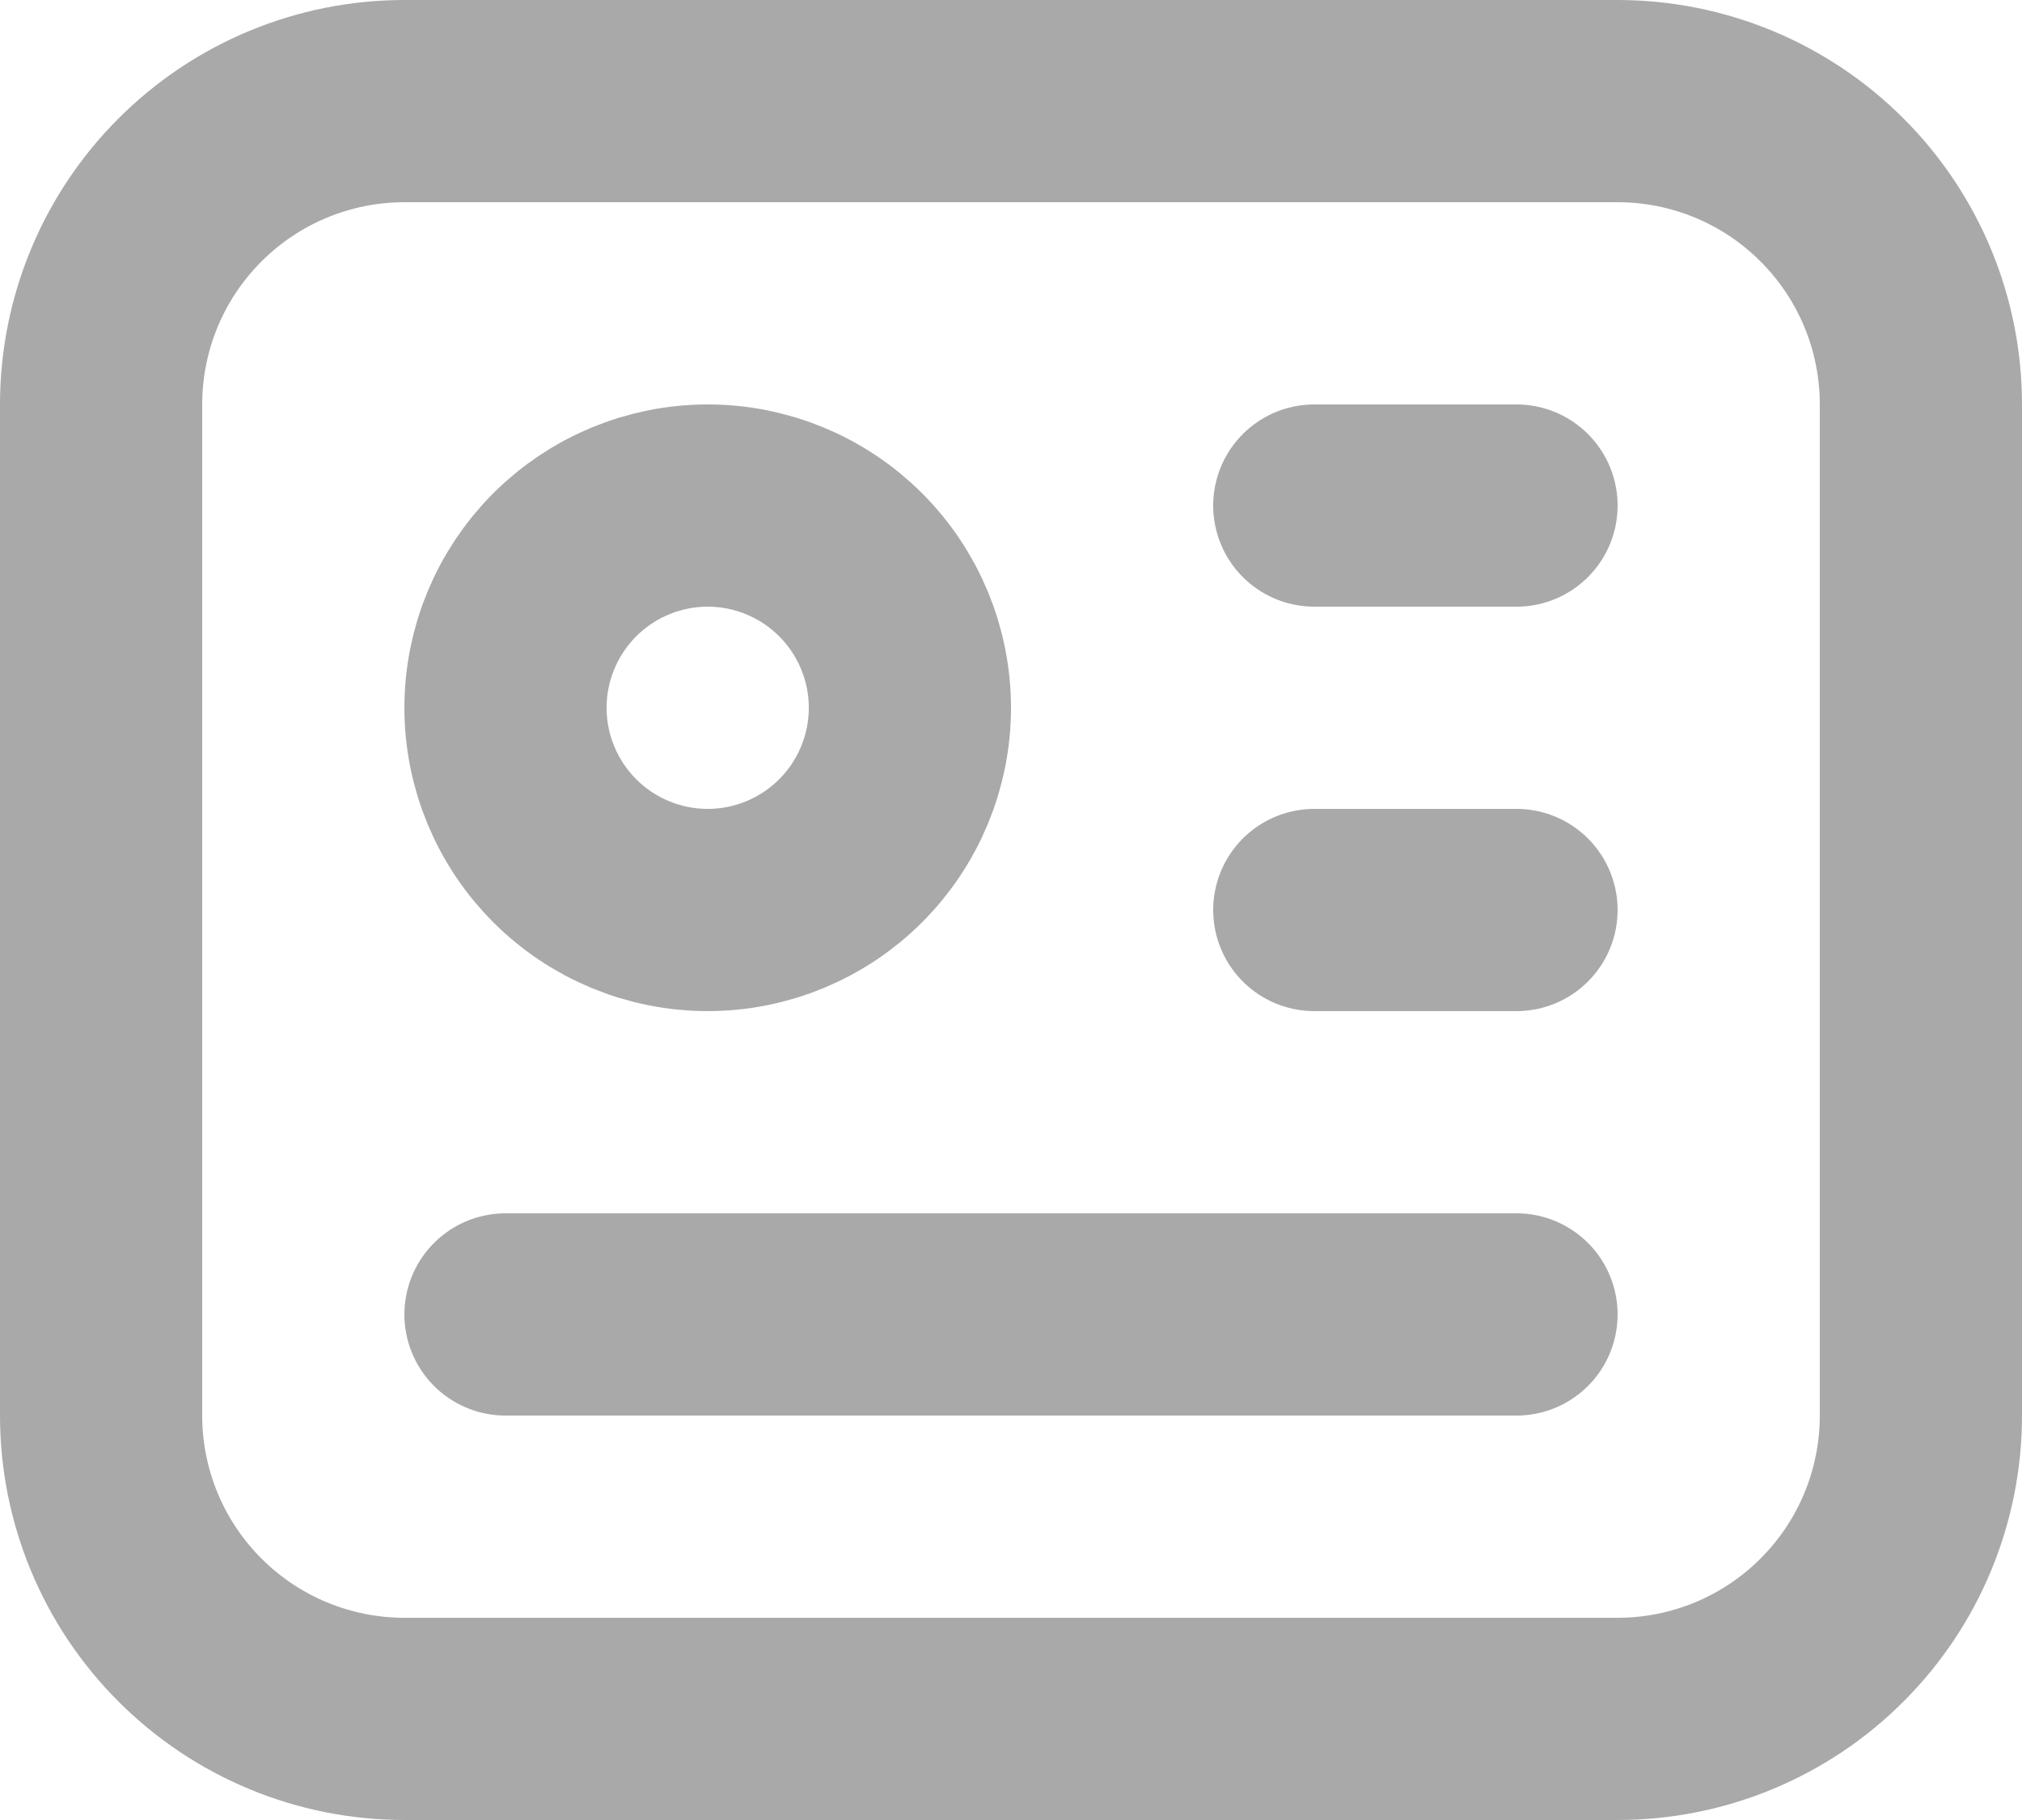<svg width="20" height="18" viewBox="0 0 20 18" fill="none" xmlns="http://www.w3.org/2000/svg">
<path d="M1 4C1 3.204 1.316 2.441 1.879 1.879C2.441 1.316 3.204 1 4 1H16C16.796 1 17.559 1.316 18.121 1.879C18.684 2.441 19 3.204 19 4V14C19 14.796 18.684 15.559 18.121 16.121C17.559 16.684 16.796 17 16 17H4C3.204 17 2.441 16.684 1.879 16.121C1.316 15.559 1 14.796 1 14V4Z" stroke="#A9A9A9" stroke-width="2" stroke-linecap="round" stroke-linejoin="round"/>
<path d="M13 5H15M13 9H15M5 13H15M5 7C5 7.53 5.211 8.039 5.586 8.414C5.961 8.789 6.47 9 7 9C7.53 9 8.039 8.789 8.414 8.414C8.789 8.039 9 7.53 9 7C9 6.47 8.789 5.961 8.414 5.586C8.039 5.211 7.53 5 7 5C6.47 5 5.961 5.211 5.586 5.586C5.211 5.961 5 6.47 5 7Z" stroke="#A9A9A9" stroke-width="2" stroke-linecap="round" stroke-linejoin="round"/>
</svg>
